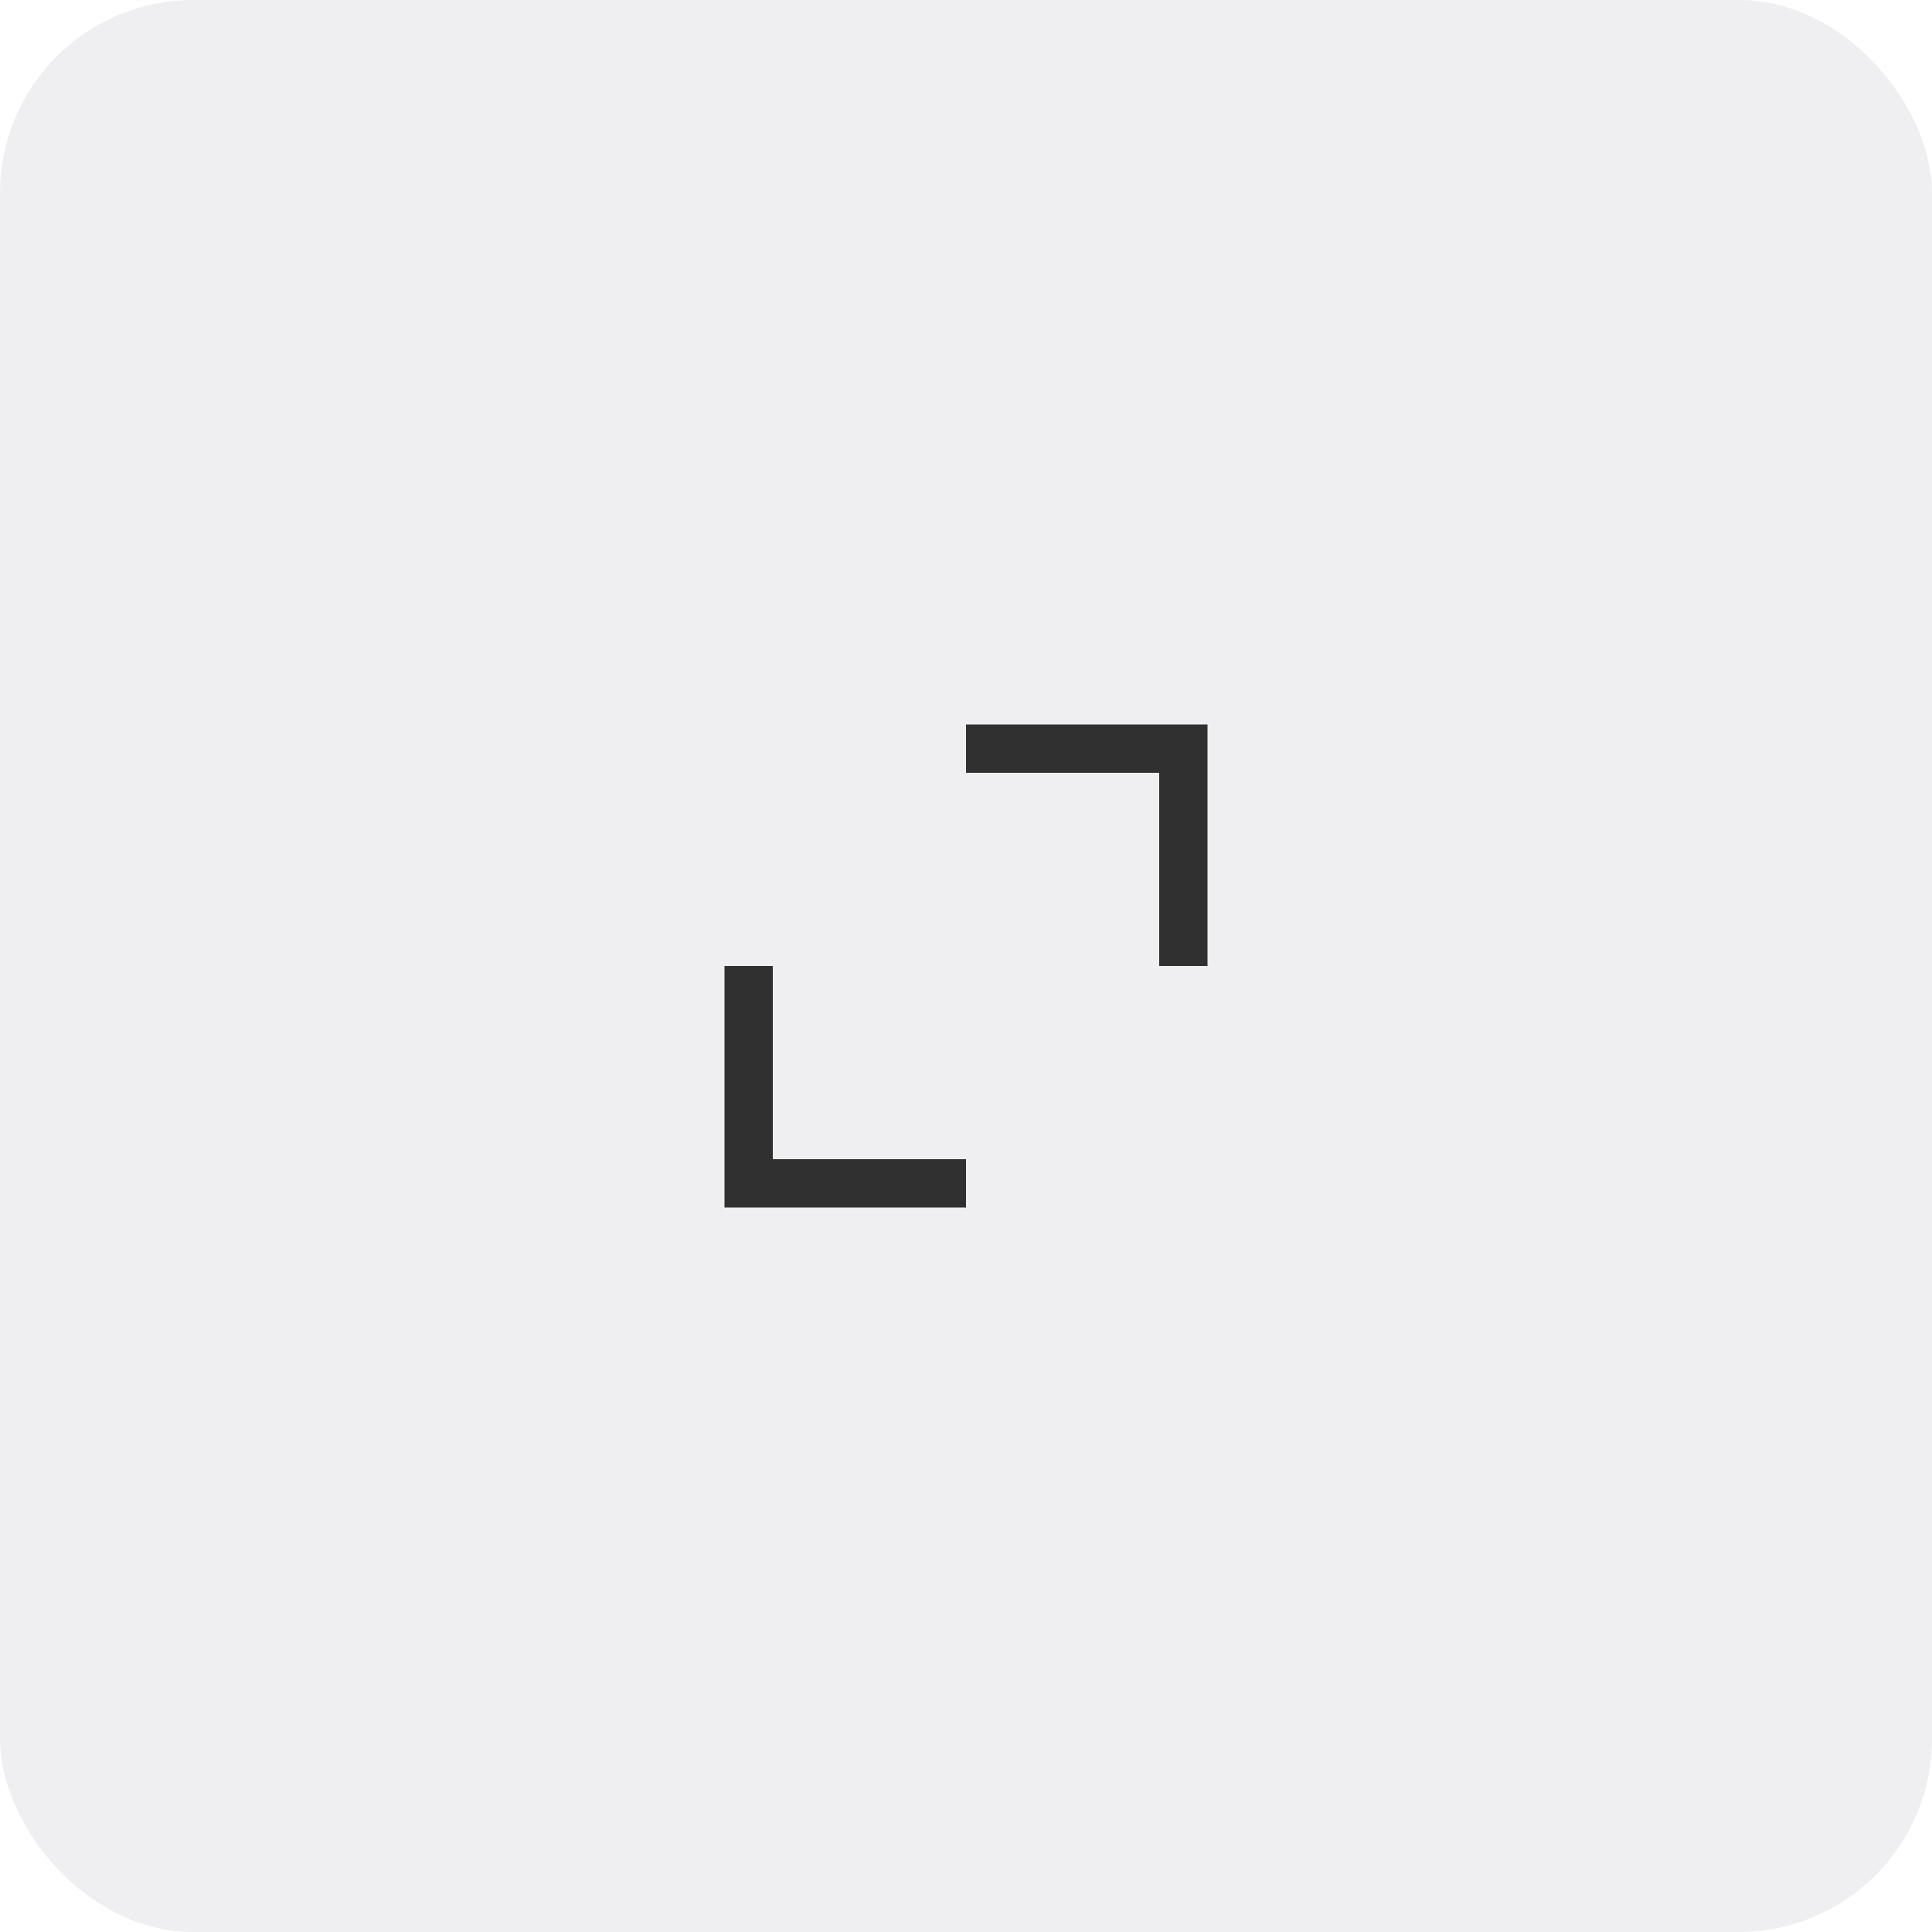 <svg xmlns="http://www.w3.org/2000/svg" width="40" height="40" viewBox="0 0 40 40">
  <g fill="none" fill-rule="evenodd">
    <rect width="40" height="40" fill="#636381" fill-opacity=".1" rx="4"/>
    <path fill="#303030" d="M24,20 L24,16 L20,16 L20,15 L25,15 L25,20 L24,20 Z M16,20 L16,24 L20,24 L20,25 L15,25 L15,20 L16,20 Z"/>
  </g>
</svg>

